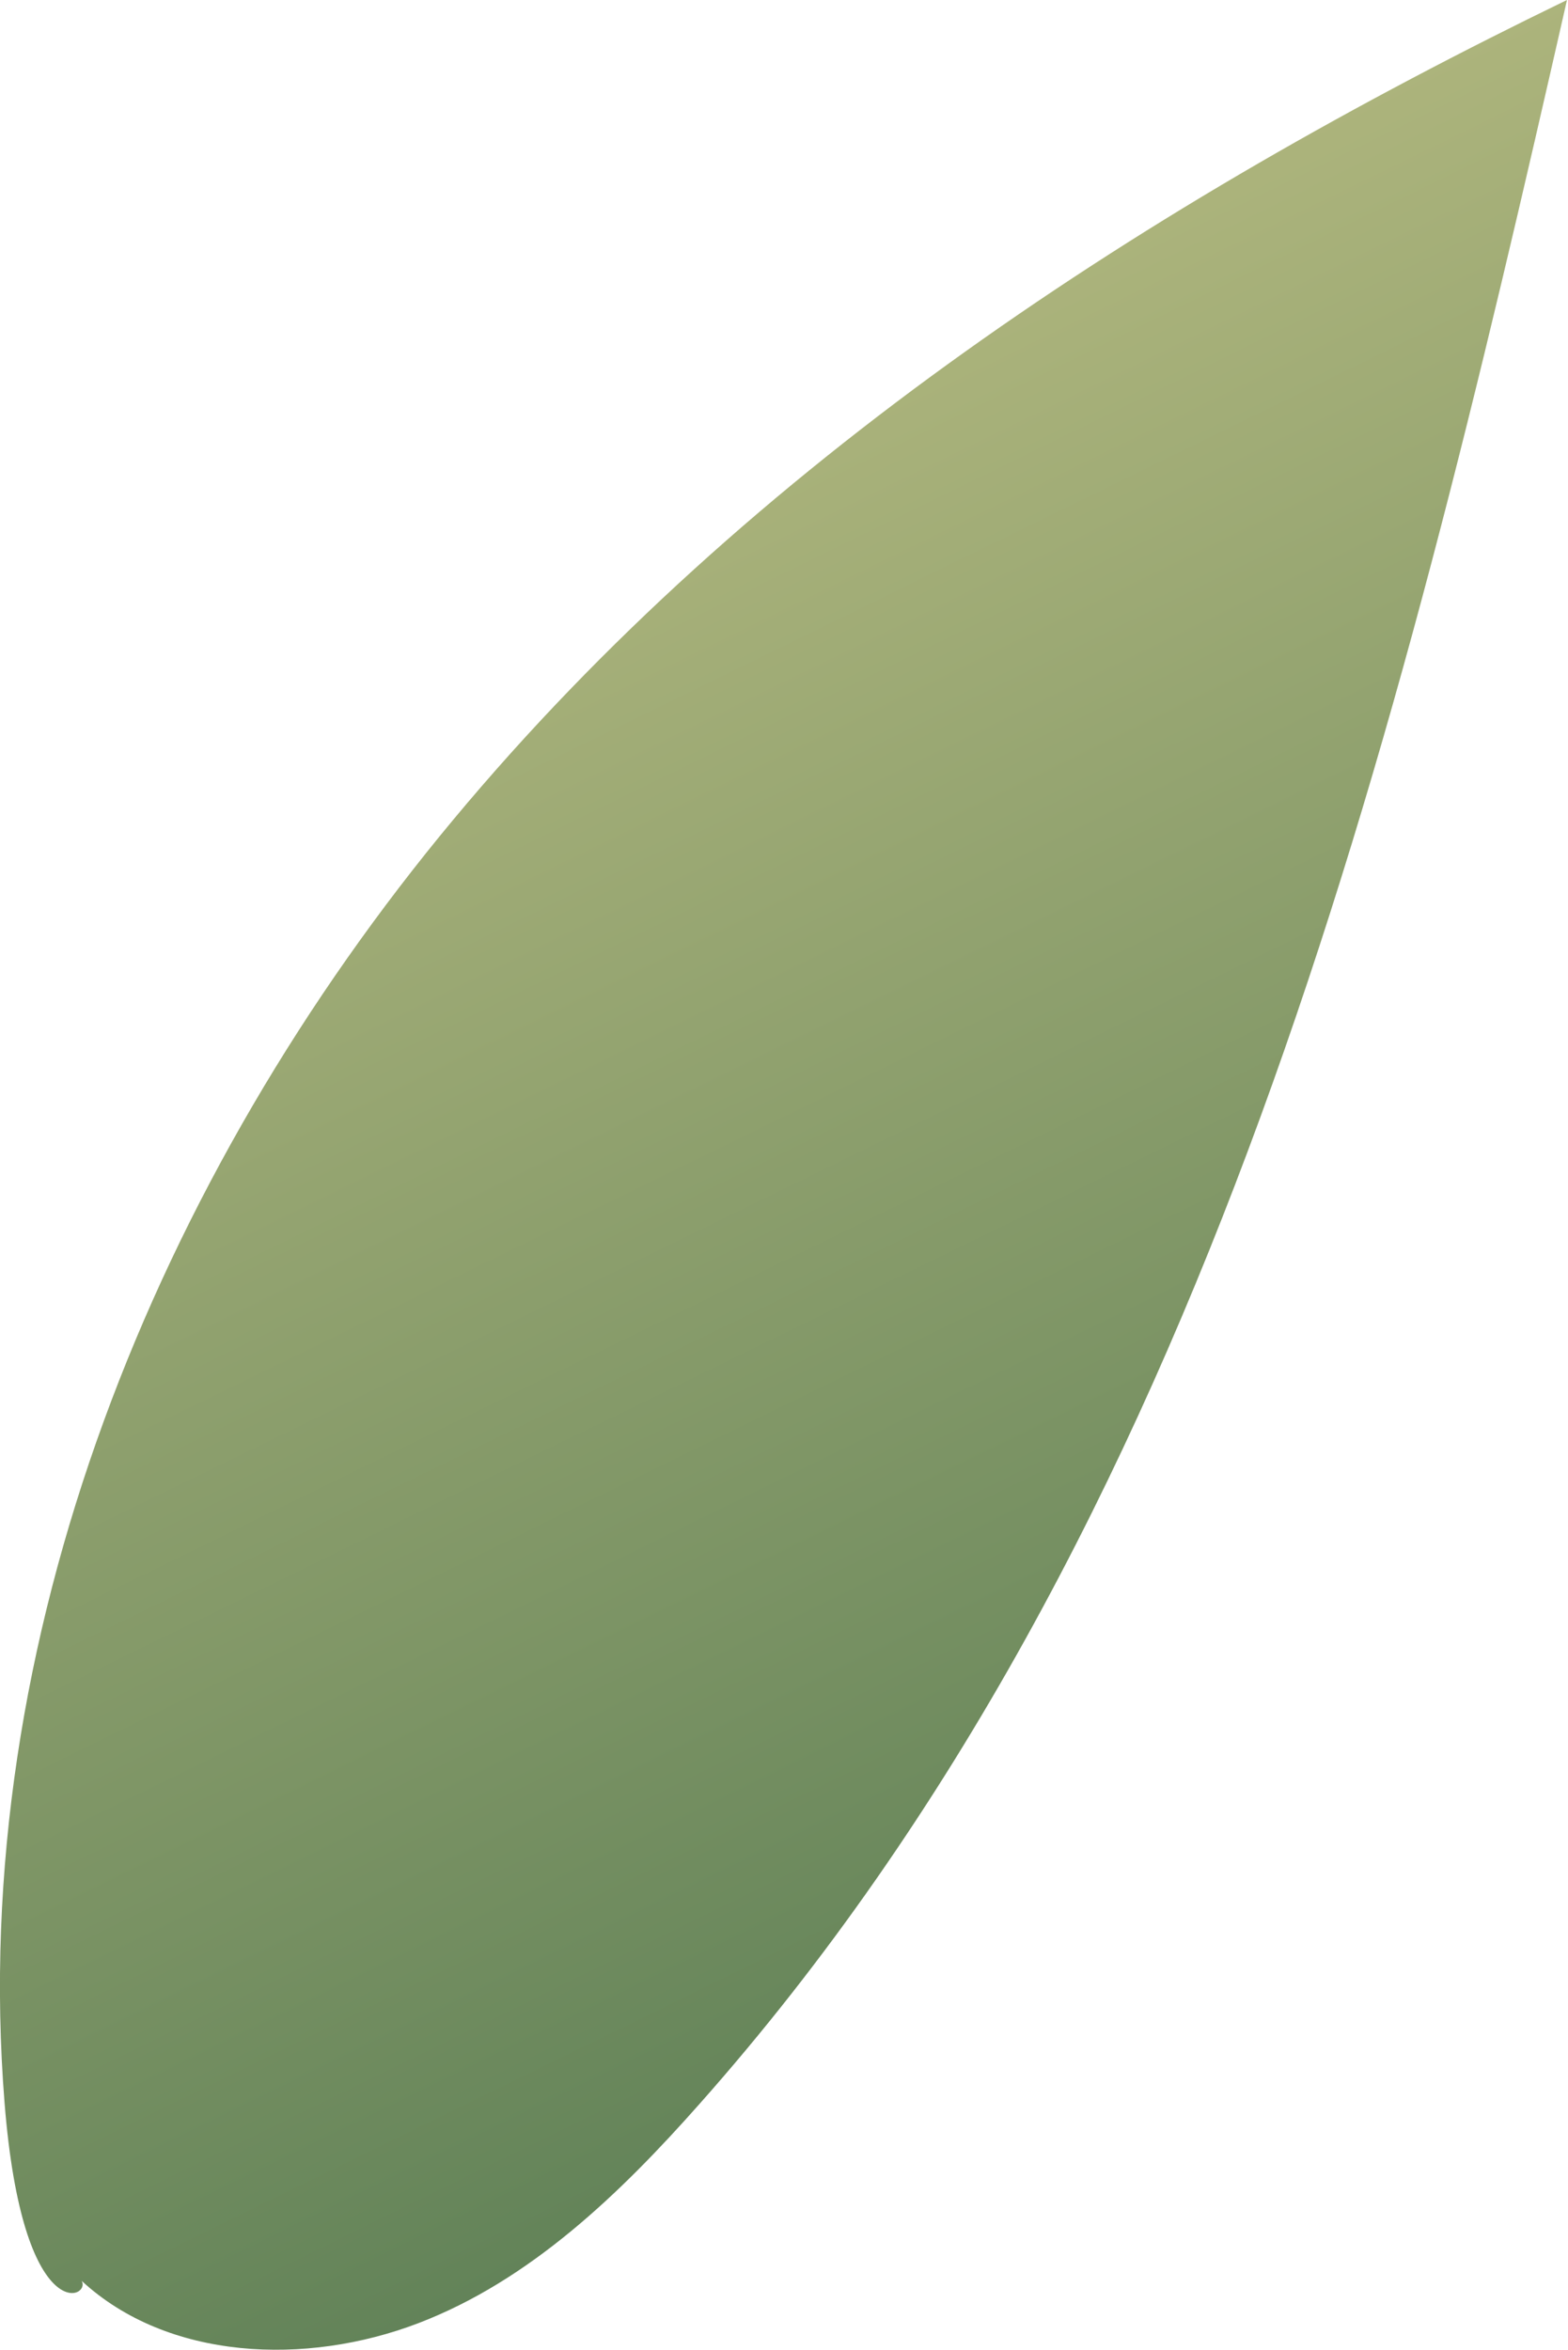 <svg xmlns="http://www.w3.org/2000/svg" xmlns:xlink="http://www.w3.org/1999/xlink" viewBox="0 0 62.04 92.94"><defs><style>.cls-1{fill:url(#New_swatch);}</style><linearGradient id="New_swatch" x1="15.86" y1="12.2" x2="52.6" y2="87.25" gradientUnits="userSpaceOnUse"><stop offset="0" stop-color="#b7bb81"/><stop offset="1" stop-color="#557a52"/></linearGradient></defs><g id="Layer_2" data-name="Layer 2"><g id="Layer_2-2" data-name="Layer 2"><path class="cls-1" d="M.18,83.16c-1.46-18.32,6-36.63,17.76-50.75S45.48,8,62,0C55.27,29.57,47.82,60.5,27.69,83.19c-3.15,3.56-6.72,7-11.15,8.69S6.64,93.35,3.23,90.2C3.63,90.89.9,92.15.18,83.16Z"/></g></g></svg>
